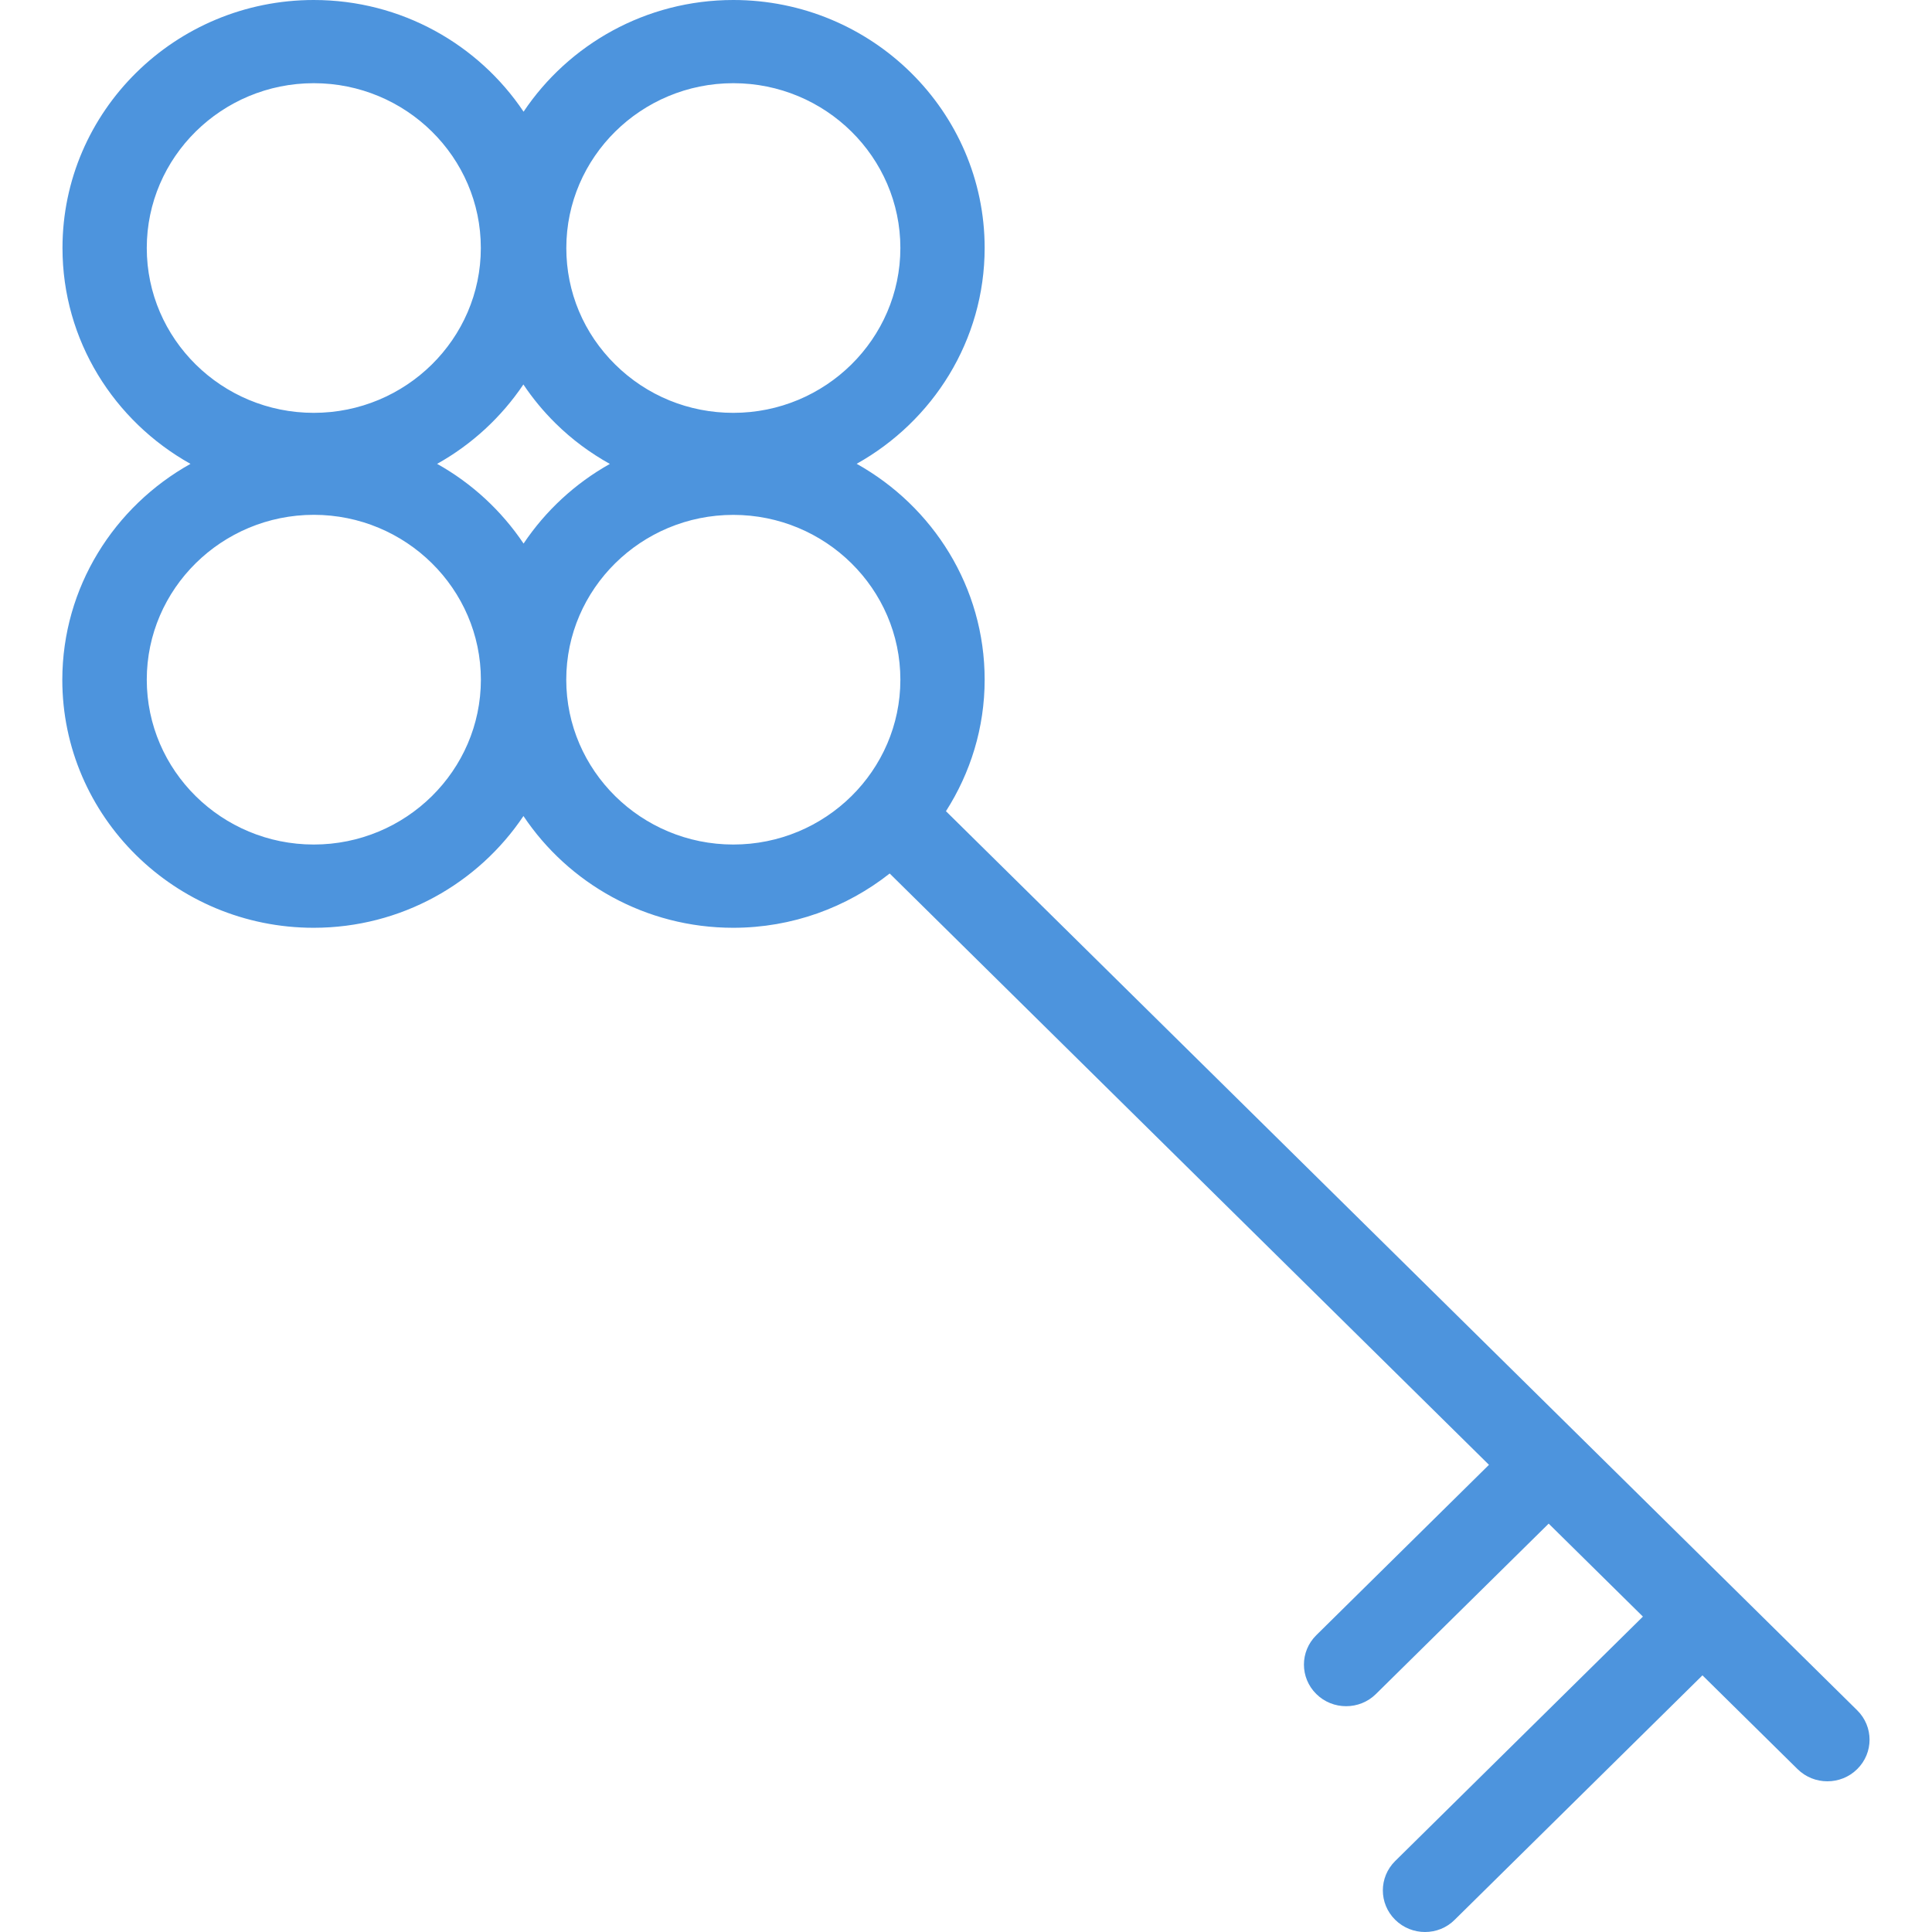 <?xml version="1.0" encoding="utf-8"?>
<!-- Generator: Adobe Illustrator 17.0.0, SVG Export Plug-In . SVG Version: 6.00 Build 0)  -->
<!DOCTYPE svg PUBLIC "-//W3C//DTD SVG 1.1//EN" "http://www.w3.org/Graphics/SVG/1.1/DTD/svg11.dtd">
<svg version="1.1" xmlns="http://www.w3.org/2000/svg" xmlns:xlink="http://www.w3.org/1999/xlink" x="0px" y="0px"
	 width="32px" height="32px" viewBox="0 0 32 32" enable-background="new 0 0 32 32" xml:space="preserve">
<path fill="#4d94dd" d="M5.197,13.988c1.525,0,2.767-1.225,2.768-2.73c-0.001-1.505-1.242-2.73-2.767-2.731
	c-1.525,0.001-2.767,1.225-2.767,2.73C2.431,12.763,3.672,13.988,5.197,13.988z M8.672,9.003c0.364-0.543,0.854-0.997,1.429-1.319
	C9.776,7.503,9.473,7.28,9.202,7.012C9,6.813,8.822,6.597,8.669,6.368C8.305,6.909,7.815,7.362,7.24,7.683
	C7.817,8.005,8.307,8.46,8.672,9.003z M12.146,13.988c1.526,0,2.767-1.225,2.767-2.73c0-1.505-1.241-2.729-2.767-2.73
	c-1.525,0-2.767,1.225-2.767,2.73C9.379,12.763,10.621,13.988,12.146,13.988z M14.913,4.108c0-1.505-1.241-2.73-2.767-2.73
	c-1.525,0-2.766,1.225-2.766,2.73c0,0.729,0.287,1.414,0.81,1.93c0.523,0.516,1.217,0.8,1.955,0.8h0.001
	C13.671,6.838,14.912,5.613,14.913,4.108z M5.197,1.378c-1.525,0-2.766,1.225-2.766,2.73c0,1.505,1.241,2.73,2.766,2.73
	s2.767-1.225,2.767-2.73C7.965,2.603,6.723,1.378,5.197,1.378z M3.155,7.683c-1.264-0.706-2.12-2.043-2.12-3.575
	C1.035,1.843,2.902,0,5.197,0c1.451,0,2.729,0.737,3.475,1.85C9.418,0.737,10.696,0,12.146,0c2.296,0,4.163,1.843,4.163,4.108
	c-0.001,1.532-0.857,2.868-2.12,3.574c1.264,0.706,2.12,2.043,2.12,3.575c0,0.801-0.237,1.547-0.641,2.179l15.093,14.892
	c0.273,0.269,0.273,0.705,0,0.974c-0.136,0.135-0.315,0.202-0.494,0.202c-0.179,0-0.357-0.067-0.494-0.202l-1.575-1.553
	l-4.103,4.048C23.96,31.933,23.782,32,23.603,32c-0.179,0-0.357-0.067-0.494-0.202c-0.273-0.269-0.273-0.705,0-0.974l4.103-4.048
	l-1.561-1.54l-2.861,2.822c-0.136,0.135-0.315,0.202-0.494,0.202c-0.179,0-0.358-0.067-0.494-0.202
	c-0.273-0.269-0.273-0.705,0-0.974l2.86-2.822l-9.926-9.794c-0.712,0.561-1.612,0.899-2.592,0.899c-1.45,0-2.729-0.737-3.474-1.851
	c-0.746,1.113-2.024,1.851-3.475,1.851c-2.295,0-4.163-1.843-4.163-4.108C1.034,9.726,1.891,8.389,3.155,7.683z"/>
</svg>
